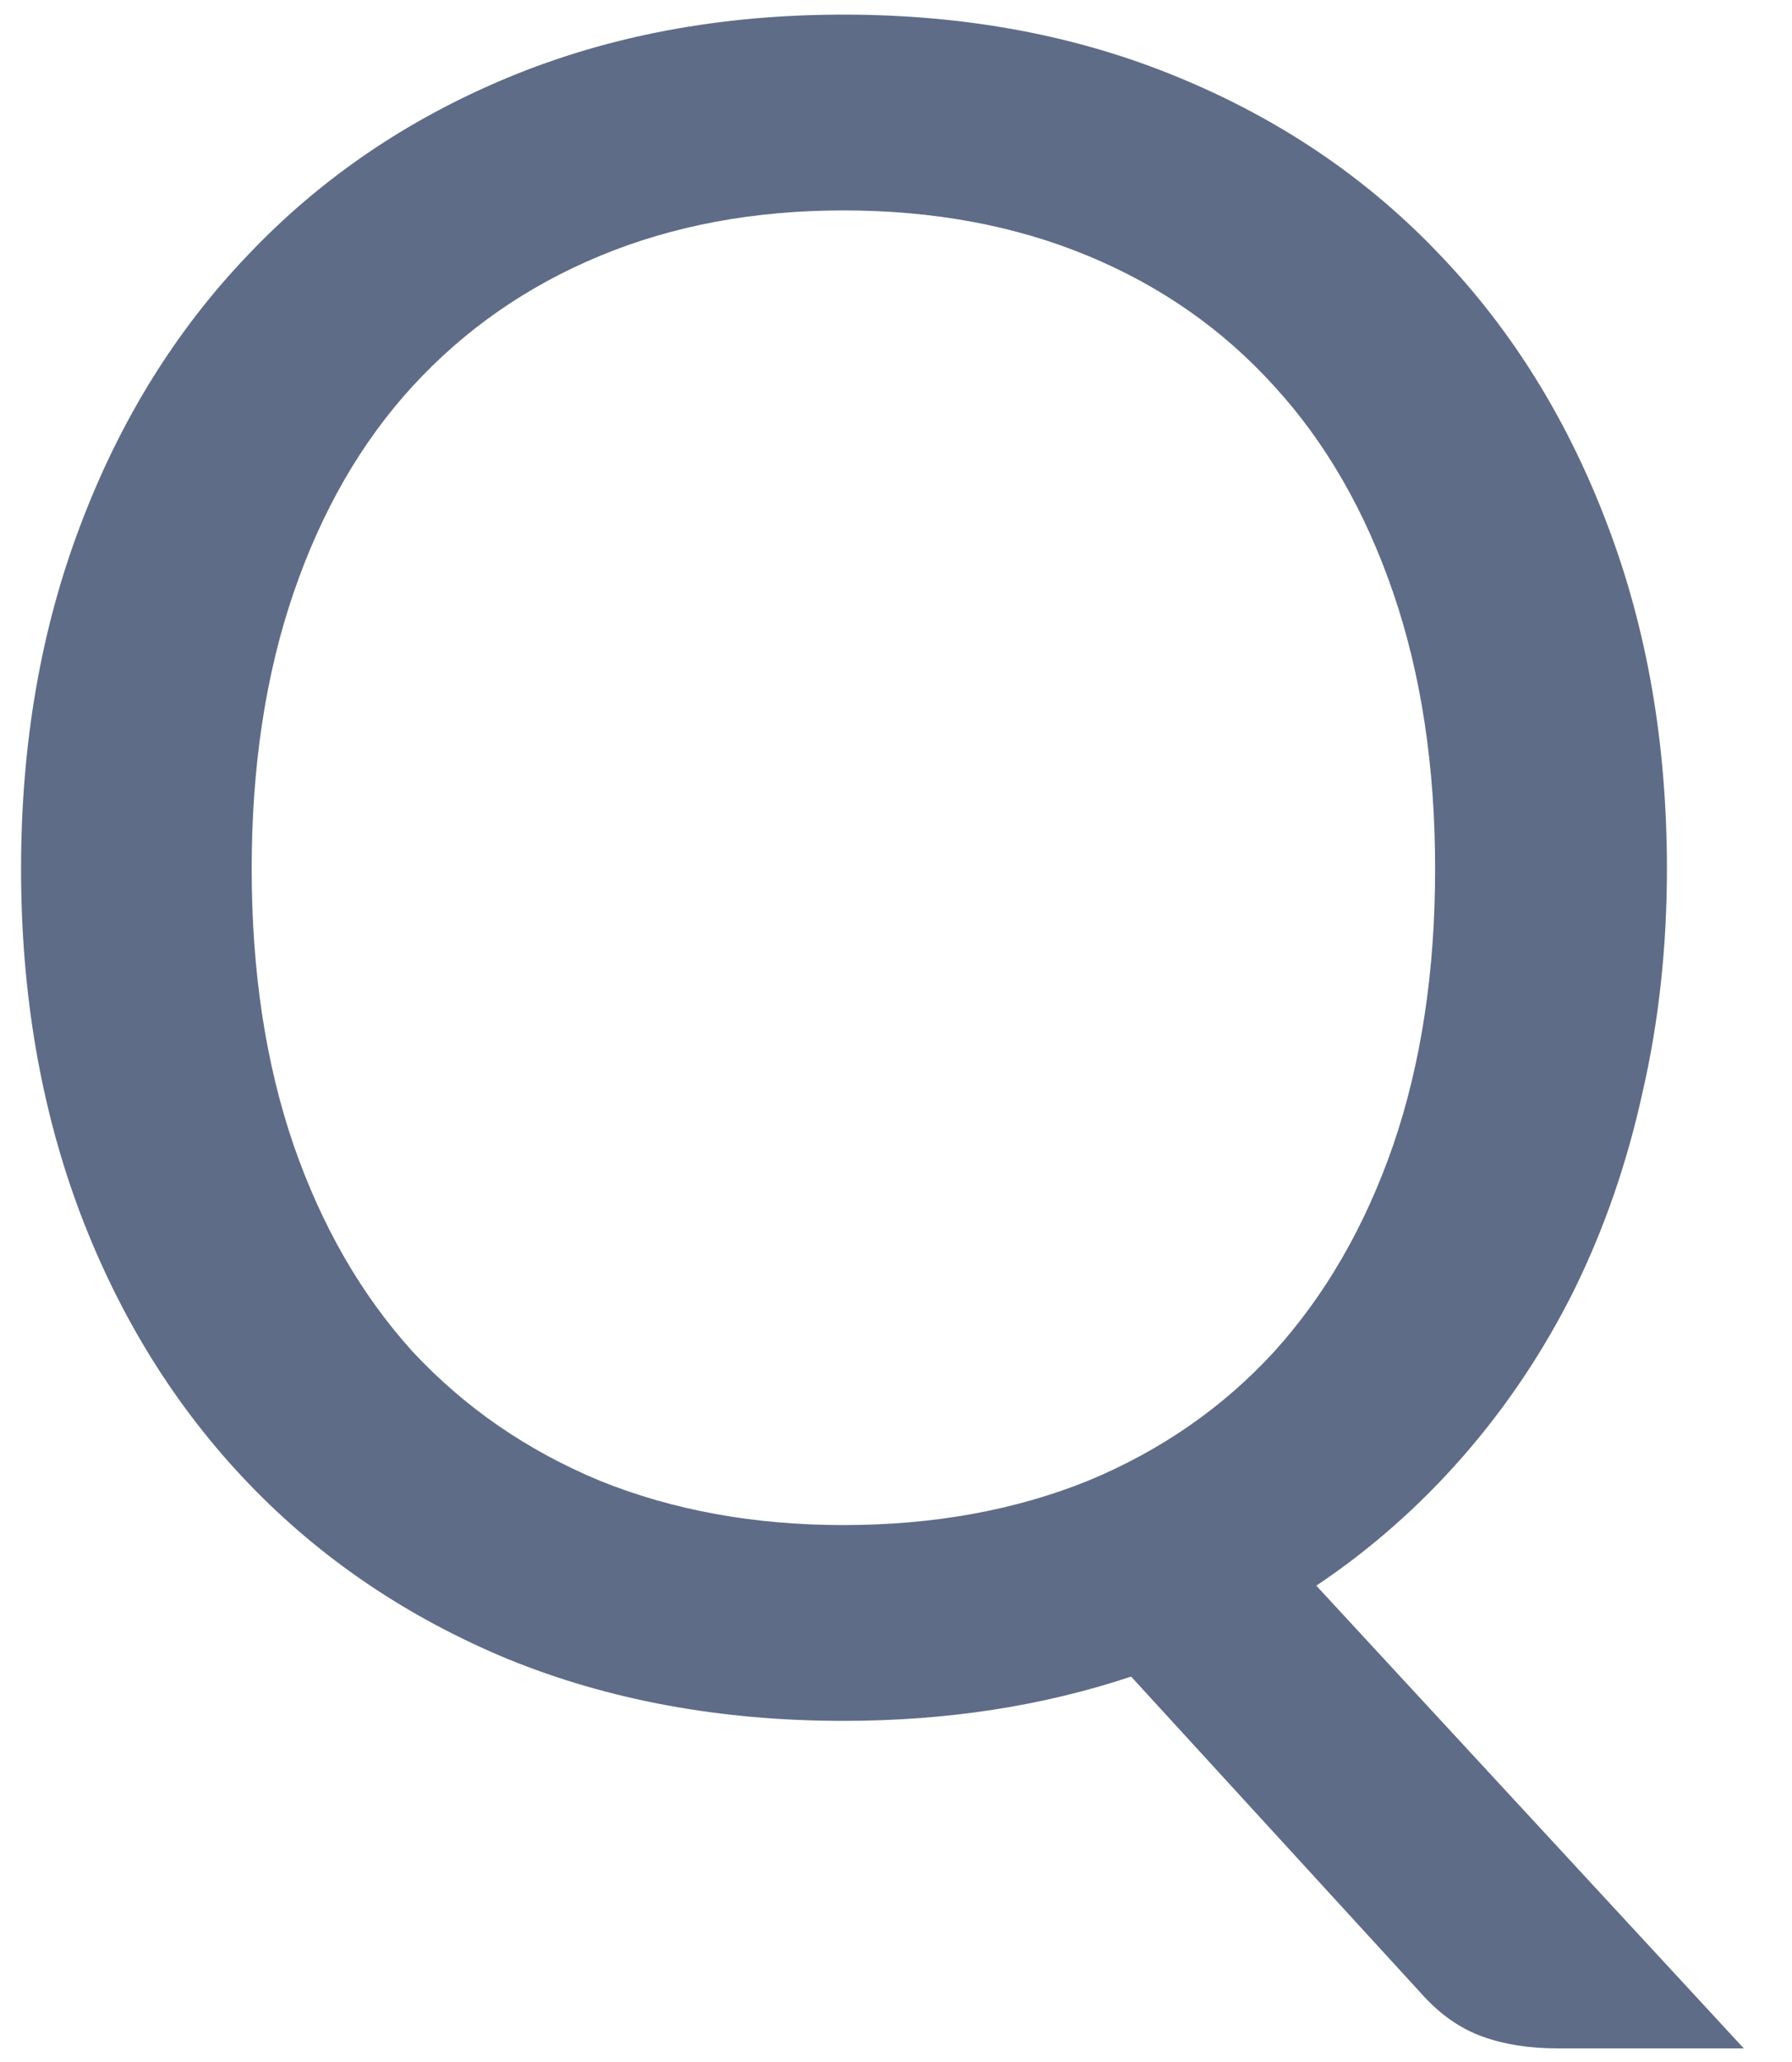 <svg width="20" height="23" viewBox="0 0 20 23" fill="none" xmlns="http://www.w3.org/2000/svg">
  <path d="M3.809 16.692C3.809 17.836 3.965 18.863 4.277 19.773C4.589 20.674 5.031 21.441 5.603 22.074C6.184 22.698 6.881 23.179 7.696 23.517C8.511 23.846 9.416 24.011 10.413 24.011C11.418 24.011 12.328 23.846 13.143 23.517C13.958 23.179 14.651 22.698 15.223 22.074C15.795 21.441 16.237 20.674 16.549 19.773C16.861 18.863 17.017 17.836 17.017 16.692C17.017 15.548 16.861 14.521 16.549 13.611C16.237 12.701 15.795 11.934 15.223 11.31C14.651 10.677 13.958 10.192 13.143 9.854C12.328 9.516 11.418 9.347 10.413 9.347C9.416 9.347 8.511 9.516 7.696 9.854C6.881 10.192 6.184 10.677 5.603 11.31C5.031 11.934 4.589 12.701 4.277 13.611C3.965 14.521 3.809 15.548 3.809 16.692ZM20.462 29.848H18.382C18.07 29.848 17.793 29.805 17.55 29.718C17.307 29.631 17.086 29.48 16.887 29.263L13.624 25.701C12.636 26.03 11.566 26.195 10.413 26.195C9.044 26.195 7.796 25.965 6.669 25.506C5.542 25.038 4.576 24.384 3.77 23.543C2.964 22.702 2.34 21.701 1.898 20.54C1.456 19.37 1.235 18.087 1.235 16.692C1.235 15.297 1.456 14.018 1.898 12.857C2.34 11.687 2.964 10.682 3.77 9.841C4.576 8.992 5.542 8.333 6.669 7.865C7.796 7.397 9.044 7.163 10.413 7.163C11.782 7.163 13.03 7.397 14.157 7.865C15.292 8.333 16.263 8.992 17.069 9.841C17.875 10.682 18.499 11.687 18.941 12.857C19.383 14.018 19.604 15.297 19.604 16.692C19.604 17.567 19.513 18.399 19.331 19.188C19.158 19.977 18.902 20.713 18.564 21.398C18.226 22.074 17.814 22.689 17.329 23.244C16.844 23.799 16.298 24.28 15.691 24.687L20.462 29.848Z" transform="translate(-1 -7)" fill="#5F6C87"/>
</svg>
